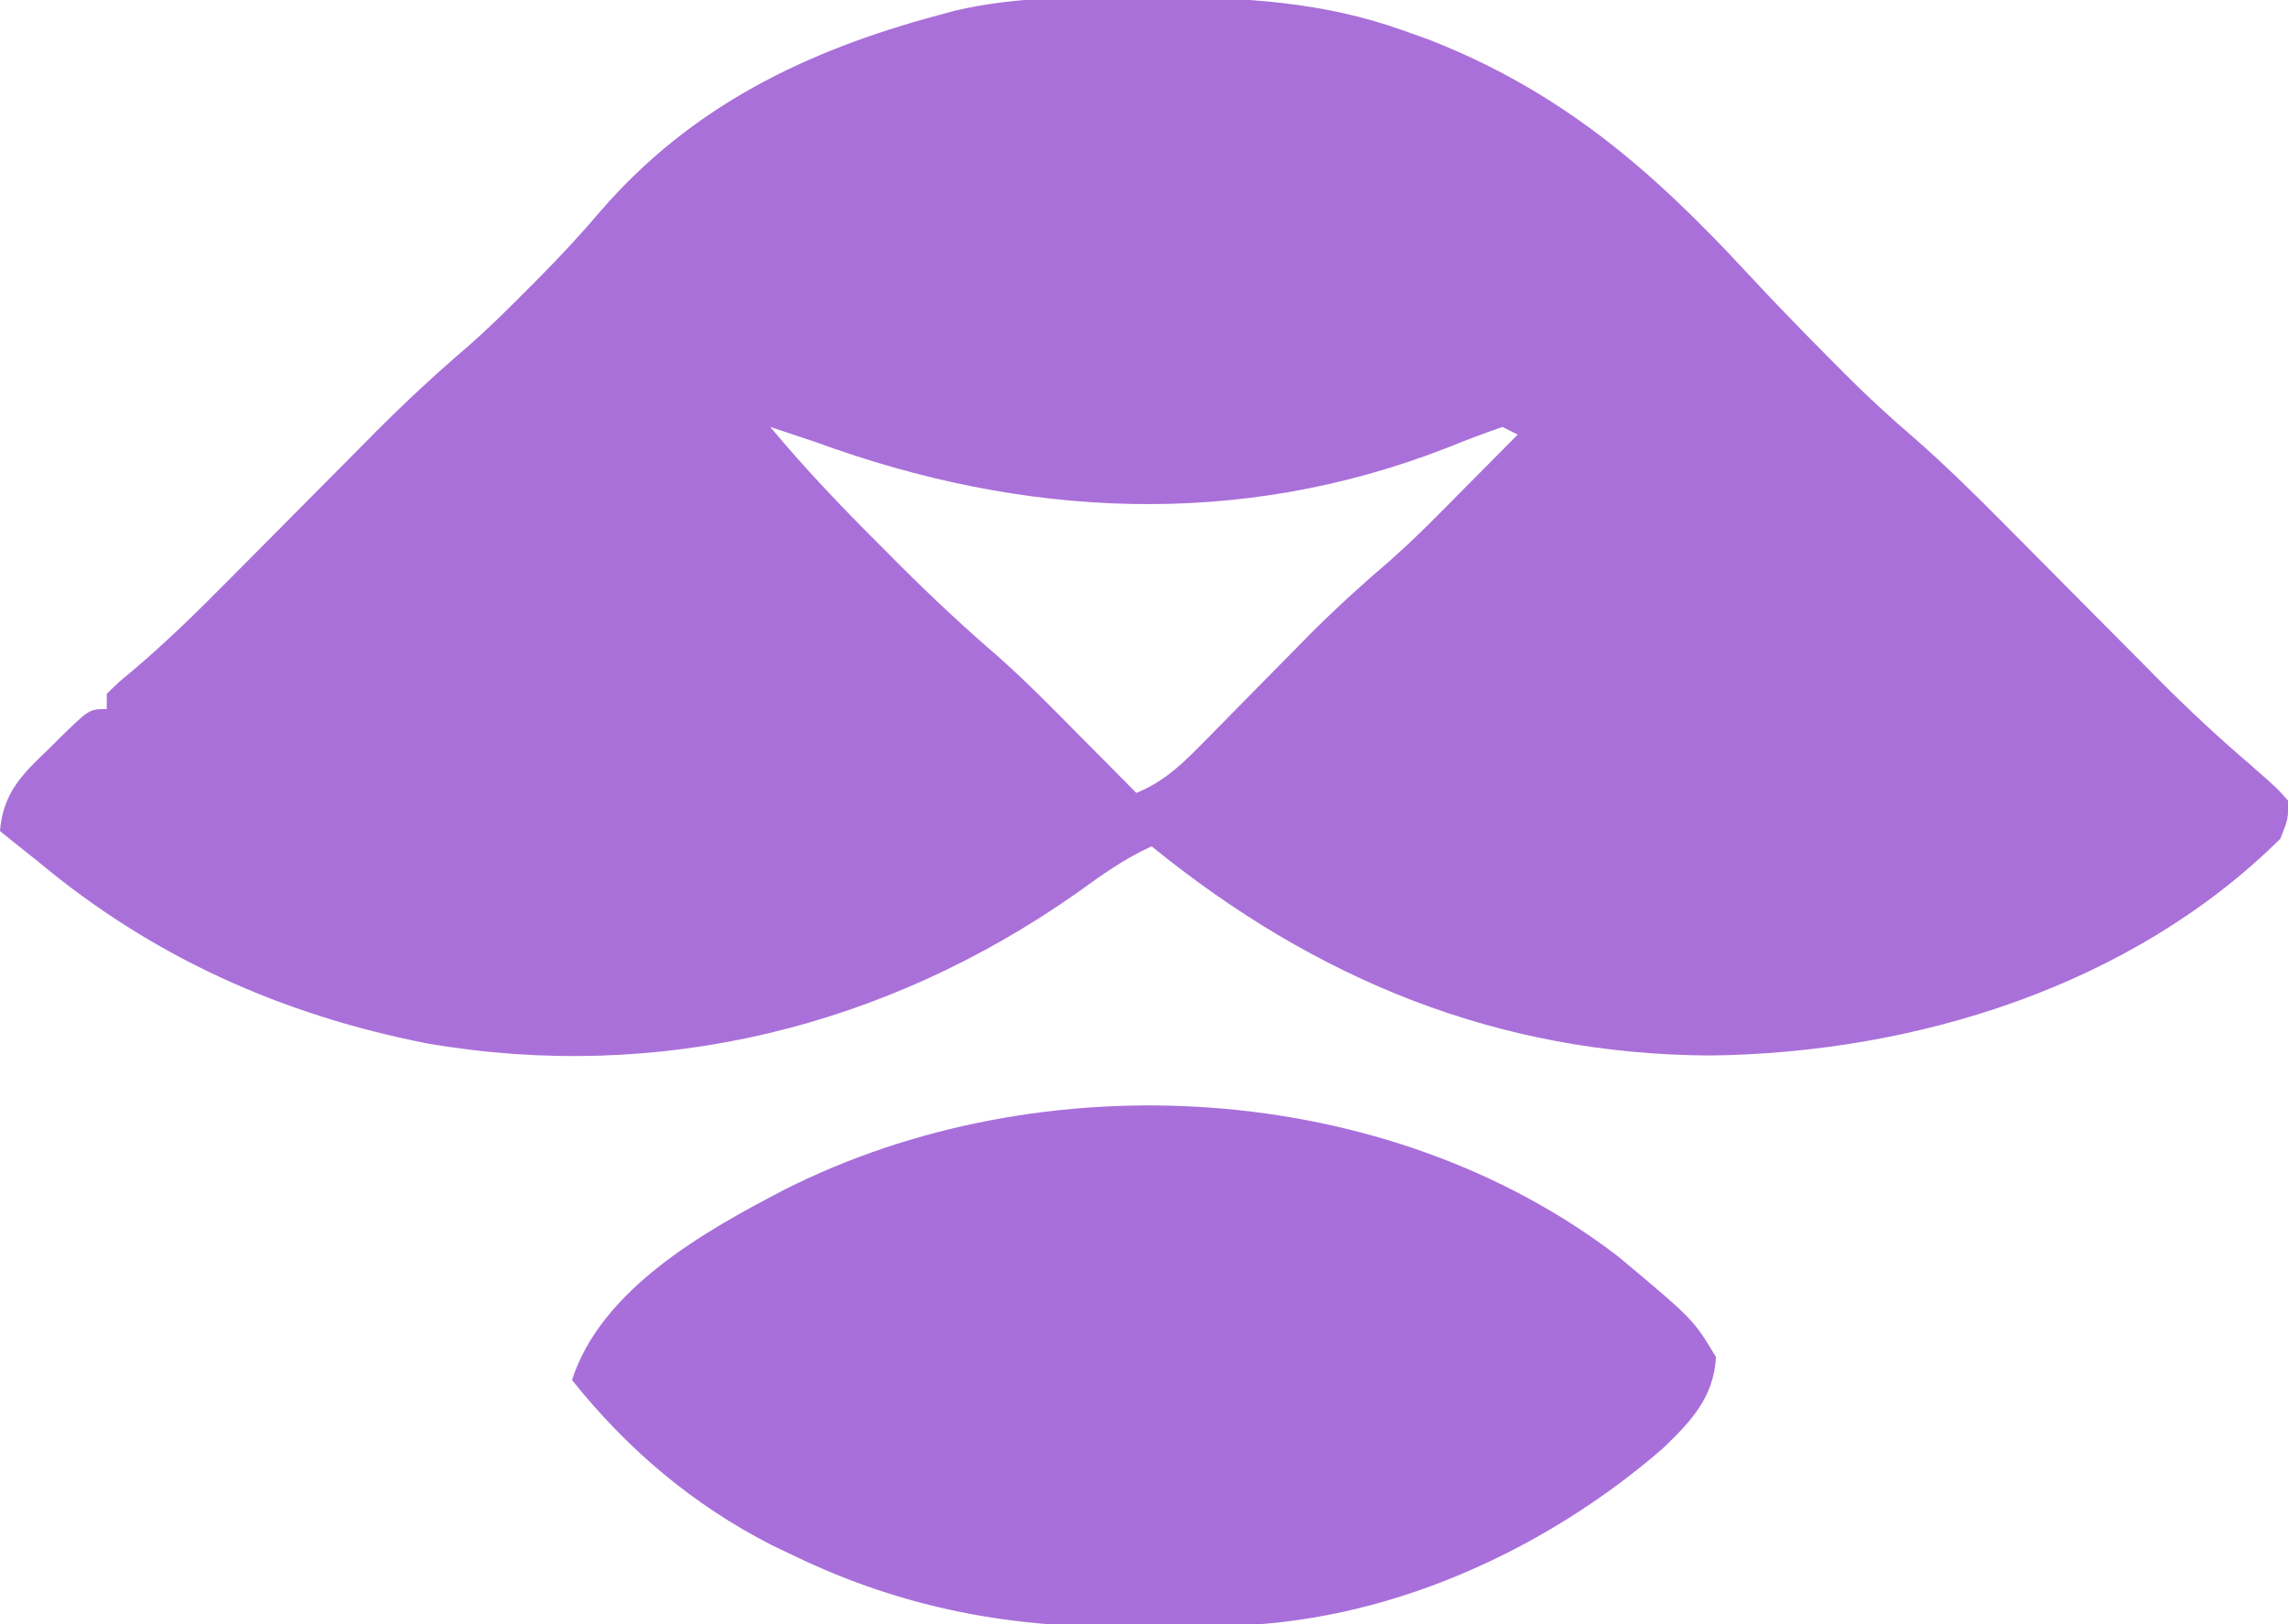 <?xml version="1.0" encoding="UTF-8"?>
<svg version="1.1" xmlns="http://www.w3.org/2000/svg" width="300" height="213">
<path d="M0 0 C0.757 0 1.513 0 2.293 0.001 C13.468 0.032 23.822 0.568 34.438 4.375 C35.52 4.76 36.603 5.146 37.719 5.543 C55.003 12.287 66.898 22.543 79.328 35.969 C83.121 40.058 86.995 44.055 90.938 48 C91.476 48.543 92.015 49.086 92.569 49.645 C95.339 52.406 98.176 55.035 101.146 57.58 C105.408 61.295 109.403 65.229 113.375 69.25 C114.099 69.978 114.824 70.706 115.57 71.457 C118.633 74.536 121.69 77.621 124.747 80.705 C126.996 82.972 129.248 85.236 131.5 87.5 C132.177 88.186 132.855 88.871 133.552 89.578 C137.457 93.502 141.466 97.23 145.674 100.828 C149.037 103.778 149.037 103.778 150.438 105.375 C150.473 107.766 150.473 107.766 149.438 110.375 C129.909 129.743 101.502 138.506 74.625 138.812 C46.815 138.672 22.906 128.838 1.438 111.375 C-2.159 113.006 -5.179 115.192 -8.375 117.5 C-33.448 135.112 -63.082 142.45 -93.485 137.243 C-112.569 133.5 -129.583 125.911 -144.562 113.375 C-145.573 112.571 -146.584 111.766 -147.625 110.938 C-148.264 110.422 -148.904 109.906 -149.562 109.375 C-149.188 104.374 -146.592 101.862 -143.125 98.562 C-142.622 98.06 -142.118 97.558 -141.6 97.041 C-137.844 93.375 -137.844 93.375 -135.562 93.375 C-135.562 92.715 -135.562 92.055 -135.562 91.375 C-134.084 89.918 -134.084 89.918 -132.045 88.229 C-127.762 84.585 -123.793 80.718 -119.844 76.719 C-119.142 76.013 -118.439 75.307 -117.716 74.579 C-115.496 72.347 -113.279 70.111 -111.062 67.875 C-108.138 64.924 -105.211 61.977 -102.281 59.031 C-101.626 58.368 -100.97 57.704 -100.295 57.02 C-96.448 53.153 -92.491 49.483 -88.35 45.933 C-85.616 43.55 -83.051 41.013 -80.5 38.438 C-79.984 37.92 -79.468 37.403 -78.936 36.87 C-76.136 34.041 -73.451 31.162 -70.875 28.125 C-58.94 14.306 -43.912 7.037 -26.562 2.375 C-25.84 2.179 -25.118 1.983 -24.373 1.782 C-16.342 -0.111 -8.203 -0.021 0 0 Z M-48.562 56.375 C-43.877 62.004 -38.878 67.211 -33.688 72.375 C-32.923 73.143 -32.159 73.912 -31.371 74.703 C-27.228 78.839 -22.994 82.783 -18.558 86.602 C-14.905 89.847 -11.496 93.338 -8.062 96.812 C-7.335 97.544 -6.608 98.276 -5.859 99.029 C-4.091 100.809 -2.326 102.591 -0.562 104.375 C3.288 102.795 5.684 100.344 8.578 97.395 C9.064 96.903 9.55 96.412 10.05 95.906 C11.601 94.338 13.145 92.763 14.688 91.188 C16.71 89.128 18.736 87.072 20.766 85.02 C21.259 84.521 21.752 84.023 22.259 83.509 C25.571 80.184 28.997 77.061 32.565 74.018 C36.016 70.989 39.213 67.703 42.438 64.438 C43.117 63.754 43.796 63.07 44.496 62.365 C46.146 60.704 47.793 59.041 49.438 57.375 C48.447 56.88 48.447 56.88 47.438 56.375 C44.954 57.226 42.554 58.138 40.125 59.125 C12.849 69.773 -15.384 68.321 -42.562 58.375 C-44.56 57.702 -46.56 57.033 -48.562 56.375 Z " fill="#AA70D9" transform="translate(149.562,-0.375)"/>
<path d="M0 0 C9.859 8.248 9.859 8.248 12.812 13.188 C12.506 18.494 9.508 21.648 5.812 25.188 C-9.942 38.828 -30.834 48.198 -51.832 48.426 C-52.56 48.434 -53.288 48.442 -54.038 48.45 C-55.579 48.464 -57.119 48.475 -58.66 48.483 C-60.2 48.494 -61.741 48.514 -63.281 48.544 C-79.229 48.852 -93.707 46.192 -108.188 39.188 C-109.109 38.747 -110.031 38.306 -110.98 37.852 C-121.352 32.556 -129.935 25.272 -137.188 16.188 C-133.335 4.243 -119.775 -3.344 -109.356 -8.766 C-75.59 -25.854 -30.331 -23.303 0 0 Z " fill="#A86FDA" transform="translate(212.188,164.812)"/>
</svg>
